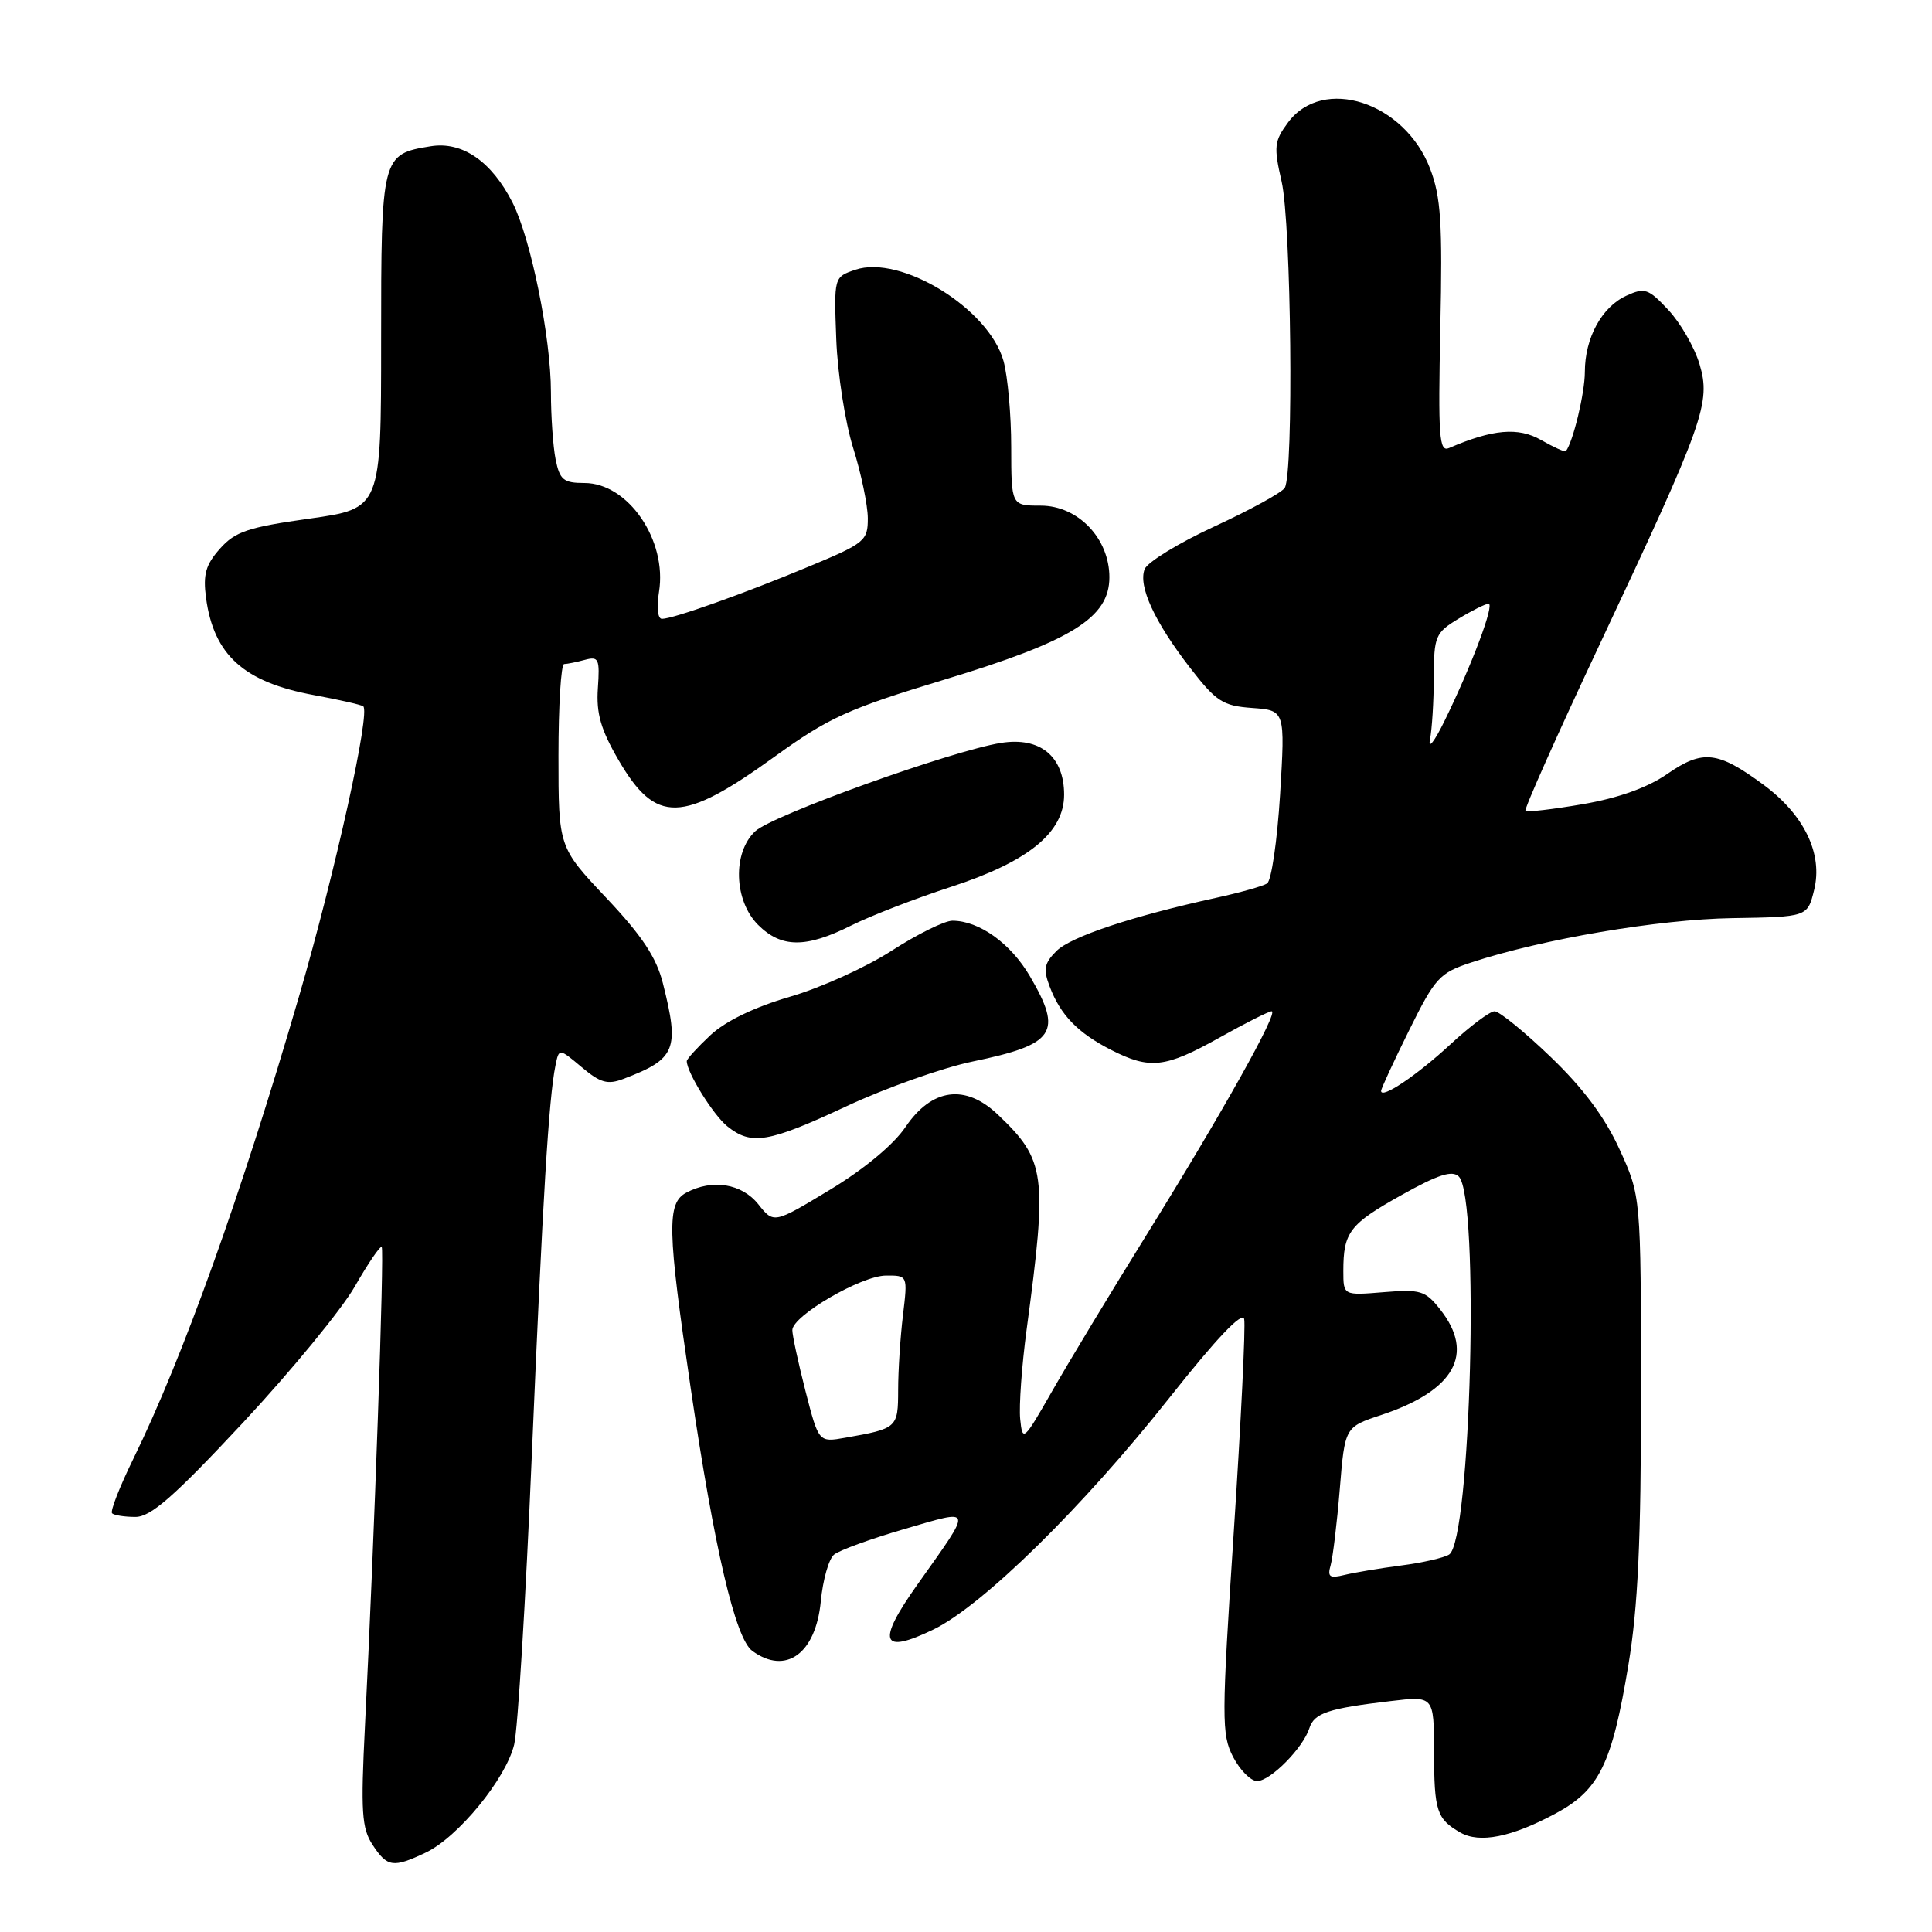 <?xml version="1.0" encoding="UTF-8" standalone="no"?>
<!DOCTYPE svg PUBLIC "-//W3C//DTD SVG 1.1//EN" "http://www.w3.org/Graphics/SVG/1.1/DTD/svg11.dtd" >
<svg xmlns="http://www.w3.org/2000/svg" xmlns:xlink="http://www.w3.org/1999/xlink" version="1.1" viewBox="0 0 256 256">
 <g >
 <path fill="currentColor"
d=" M 56.41 245.48 C 60.70 243.44 67.04 235.69 68.13 231.16 C 68.61 229.15 69.66 211.97 70.46 193.00 C 71.92 158.60 72.71 145.57 73.60 141.19 C 74.07 138.88 74.07 138.88 77.07 141.40 C 79.54 143.48 80.51 143.76 82.60 142.96 C 89.56 140.32 90.06 139.10 87.84 130.30 C 86.98 126.87 85.08 124.00 80.34 118.98 C 74.00 112.26 74.00 112.26 74.00 100.13 C 74.00 93.46 74.34 87.99 74.75 87.99 C 75.16 87.98 76.41 87.73 77.51 87.43 C 79.33 86.94 79.49 87.31 79.22 91.20 C 78.99 94.53 79.61 96.68 81.97 100.73 C 86.91 109.21 90.36 109.13 102.67 100.24 C 109.82 95.08 112.37 93.92 125.12 90.06 C 142.02 84.94 147.00 81.85 147.00 76.49 C 147.00 71.34 142.84 67.00 137.91 67.00 C 134.00 67.00 134.00 67.00 133.99 59.25 C 133.99 54.99 133.53 49.85 132.97 47.83 C 131.04 40.89 119.35 33.70 113.32 35.75 C 110.50 36.71 110.50 36.71 110.81 44.96 C 110.98 49.50 111.99 55.98 113.05 59.36 C 114.11 62.74 114.98 66.92 114.99 68.66 C 115.00 71.65 114.61 71.98 107.25 75.04 C 98.58 78.66 89.19 82.00 87.71 82.00 C 87.15 82.00 86.99 80.48 87.32 78.43 C 88.43 71.59 83.23 64.00 77.44 64.00 C 74.67 64.00 74.17 63.59 73.62 60.87 C 73.28 59.16 73.00 55.15 73.00 51.98 C 73.00 44.74 70.35 31.65 67.91 26.84 C 65.14 21.38 61.25 18.70 57.07 19.38 C 50.56 20.43 50.50 20.66 50.50 45.24 C 50.50 67.38 50.50 67.38 41.00 68.72 C 32.88 69.86 31.16 70.43 29.14 72.71 C 27.25 74.83 26.89 76.13 27.30 79.22 C 28.32 86.79 32.31 90.39 41.58 92.10 C 44.83 92.70 47.78 93.36 48.12 93.58 C 49.14 94.21 44.45 115.44 39.63 132.00 C 31.98 158.26 24.23 179.90 17.68 193.27 C 15.86 196.99 14.58 200.25 14.85 200.52 C 15.12 200.78 16.51 201.00 17.94 201.00 C 19.98 201.00 23.04 198.32 32.19 188.52 C 38.59 181.65 45.27 173.52 47.02 170.46 C 48.78 167.39 50.38 165.04 50.58 165.24 C 50.94 165.61 49.60 204.00 48.36 228.70 C 47.79 240.09 47.93 242.25 49.37 244.45 C 51.32 247.42 52.08 247.53 56.41 245.48 Z  M 206.10 240.31 C 211.91 237.20 213.59 233.77 215.77 220.62 C 217.04 212.95 217.45 204.19 217.44 184.50 C 217.43 158.50 217.43 158.50 214.60 152.30 C 212.67 148.06 209.78 144.18 205.47 140.05 C 202.01 136.72 198.66 134.00 198.04 134.00 C 197.42 134.00 194.80 135.96 192.21 138.36 C 187.75 142.49 183.00 145.68 183.00 144.55 C 183.00 144.27 184.67 140.65 186.71 136.53 C 190.17 129.54 190.75 128.91 194.96 127.53 C 204.37 124.43 219.75 121.82 229.50 121.66 C 239.50 121.50 239.50 121.50 240.38 117.93 C 241.57 113.13 239.07 107.96 233.64 103.96 C 227.61 99.52 225.62 99.30 220.94 102.54 C 218.32 104.36 214.47 105.74 209.72 106.56 C 205.75 107.24 202.33 107.64 202.13 107.45 C 201.92 107.25 206.37 97.28 212.01 85.29 C 225.82 55.92 226.73 53.37 225.19 48.23 C 224.52 46.01 222.67 42.79 221.07 41.08 C 218.42 38.24 217.93 38.07 215.51 39.18 C 212.24 40.67 210.00 44.78 210.00 49.30 C 210.00 52.05 208.45 58.53 207.49 59.78 C 207.37 59.94 205.89 59.27 204.21 58.31 C 201.19 56.57 197.78 56.87 192.00 59.37 C 190.69 59.94 190.55 57.89 190.85 43.43 C 191.15 29.59 190.93 26.09 189.50 22.36 C 186.13 13.52 175.30 10.00 170.67 16.23 C 168.84 18.70 168.76 19.43 169.82 24.05 C 171.10 29.60 171.44 62.76 170.23 64.65 C 169.83 65.28 165.63 67.58 160.91 69.76 C 156.19 71.94 152.03 74.49 151.67 75.42 C 150.80 77.67 152.98 82.40 157.70 88.50 C 161.16 92.97 162.03 93.53 165.93 93.81 C 170.29 94.13 170.29 94.13 169.62 105.27 C 169.24 111.40 168.47 116.71 167.89 117.07 C 167.31 117.43 164.28 118.28 161.17 118.96 C 150.03 121.40 141.89 124.11 139.98 126.02 C 138.37 127.63 138.21 128.43 139.09 130.73 C 140.52 134.50 142.81 136.86 147.21 139.11 C 152.37 141.74 154.39 141.51 161.57 137.50 C 165.01 135.57 168.13 134.00 168.50 134.00 C 169.49 134.00 161.97 147.44 152.00 163.50 C 147.22 171.20 141.55 180.58 139.41 184.34 C 135.62 190.97 135.49 191.08 135.18 188.03 C 135.01 186.29 135.39 180.96 136.03 176.19 C 138.81 155.54 138.56 153.72 132.21 147.68 C 127.91 143.59 123.47 144.19 119.98 149.34 C 118.41 151.67 114.47 154.94 109.96 157.66 C 102.53 162.15 102.53 162.15 100.48 159.57 C 98.28 156.82 94.38 156.19 90.93 158.04 C 88.34 159.42 88.42 162.90 91.52 183.93 C 94.66 205.25 97.44 217.11 99.68 218.75 C 104.12 222.00 108.09 219.13 108.76 212.19 C 109.03 209.35 109.82 206.57 110.51 206.00 C 111.20 205.42 115.40 203.90 119.85 202.60 C 129.07 199.92 128.97 199.51 121.57 209.95 C 116.13 217.62 116.72 219.28 123.68 215.92 C 130.19 212.76 143.47 199.73 155.00 185.16 C 161.20 177.32 164.63 173.72 164.86 174.78 C 165.06 175.68 164.44 188.38 163.48 203.00 C 161.86 227.79 161.85 229.81 163.39 232.80 C 164.31 234.56 165.74 236.00 166.57 236.00 C 168.33 236.00 172.67 231.61 173.50 228.99 C 174.14 226.99 175.99 226.37 184.29 225.40 C 190.00 224.72 190.00 224.72 190.02 232.11 C 190.03 239.99 190.37 241.02 193.50 242.82 C 196.05 244.28 200.28 243.44 206.10 240.31 Z  M 112.17 146.58 C 117.37 144.15 124.88 141.49 128.86 140.66 C 139.82 138.39 140.86 136.85 136.46 129.34 C 133.91 124.99 129.73 122.00 126.20 122.00 C 125.16 122.00 121.54 123.79 118.16 125.97 C 114.78 128.16 108.70 130.91 104.65 132.08 C 99.97 133.45 96.15 135.29 94.14 137.16 C 92.41 138.78 91.00 140.33 91.00 140.60 C 91.00 142.09 94.51 147.74 96.36 149.23 C 99.55 151.80 101.79 151.43 112.17 146.58 Z  M 112.78 122.64 C 115.38 121.34 121.33 119.04 126.00 117.52 C 136.26 114.18 141.00 110.32 141.00 105.30 C 141.00 100.22 137.82 97.61 132.64 98.44 C 126.10 99.48 102.36 108.01 100.07 110.15 C 97.05 112.97 97.24 119.33 100.45 122.55 C 103.53 125.62 106.77 125.65 112.78 122.64 Z  M 176.32 207.39 C 176.61 206.35 177.16 201.81 177.53 197.30 C 178.20 189.09 178.20 189.09 183.04 187.49 C 192.75 184.26 195.47 179.40 190.84 173.52 C 188.86 171.01 188.23 170.82 183.34 171.22 C 178.00 171.66 178.00 171.66 178.00 168.41 C 178.00 163.27 178.82 162.20 185.69 158.36 C 190.55 155.64 192.43 155.03 193.30 155.90 C 196.07 158.67 194.90 204.21 192.01 205.99 C 191.32 206.42 188.44 207.08 185.62 207.44 C 182.80 207.81 179.44 208.37 178.14 208.69 C 176.18 209.17 175.87 208.95 176.32 207.39 Z  M 106.73 184.32 C 105.77 180.57 104.99 176.94 104.99 176.25 C 105.00 174.35 114.11 169.04 117.39 169.02 C 120.28 169.00 120.28 169.00 119.65 174.25 C 119.30 177.14 119.01 181.61 119.01 184.18 C 119.00 189.21 118.91 189.29 111.99 190.51 C 108.48 191.13 108.48 191.13 106.73 184.32 Z  M 189.48 98.00 C 189.75 96.62 189.98 92.91 189.99 89.74 C 190.00 84.31 190.19 83.85 193.25 81.99 C 195.04 80.90 196.83 80.01 197.24 80.00 C 198.08 80.00 195.03 88.12 191.42 95.50 C 190.08 98.25 189.20 99.38 189.48 98.00 Z "/>
</g>
</svg>